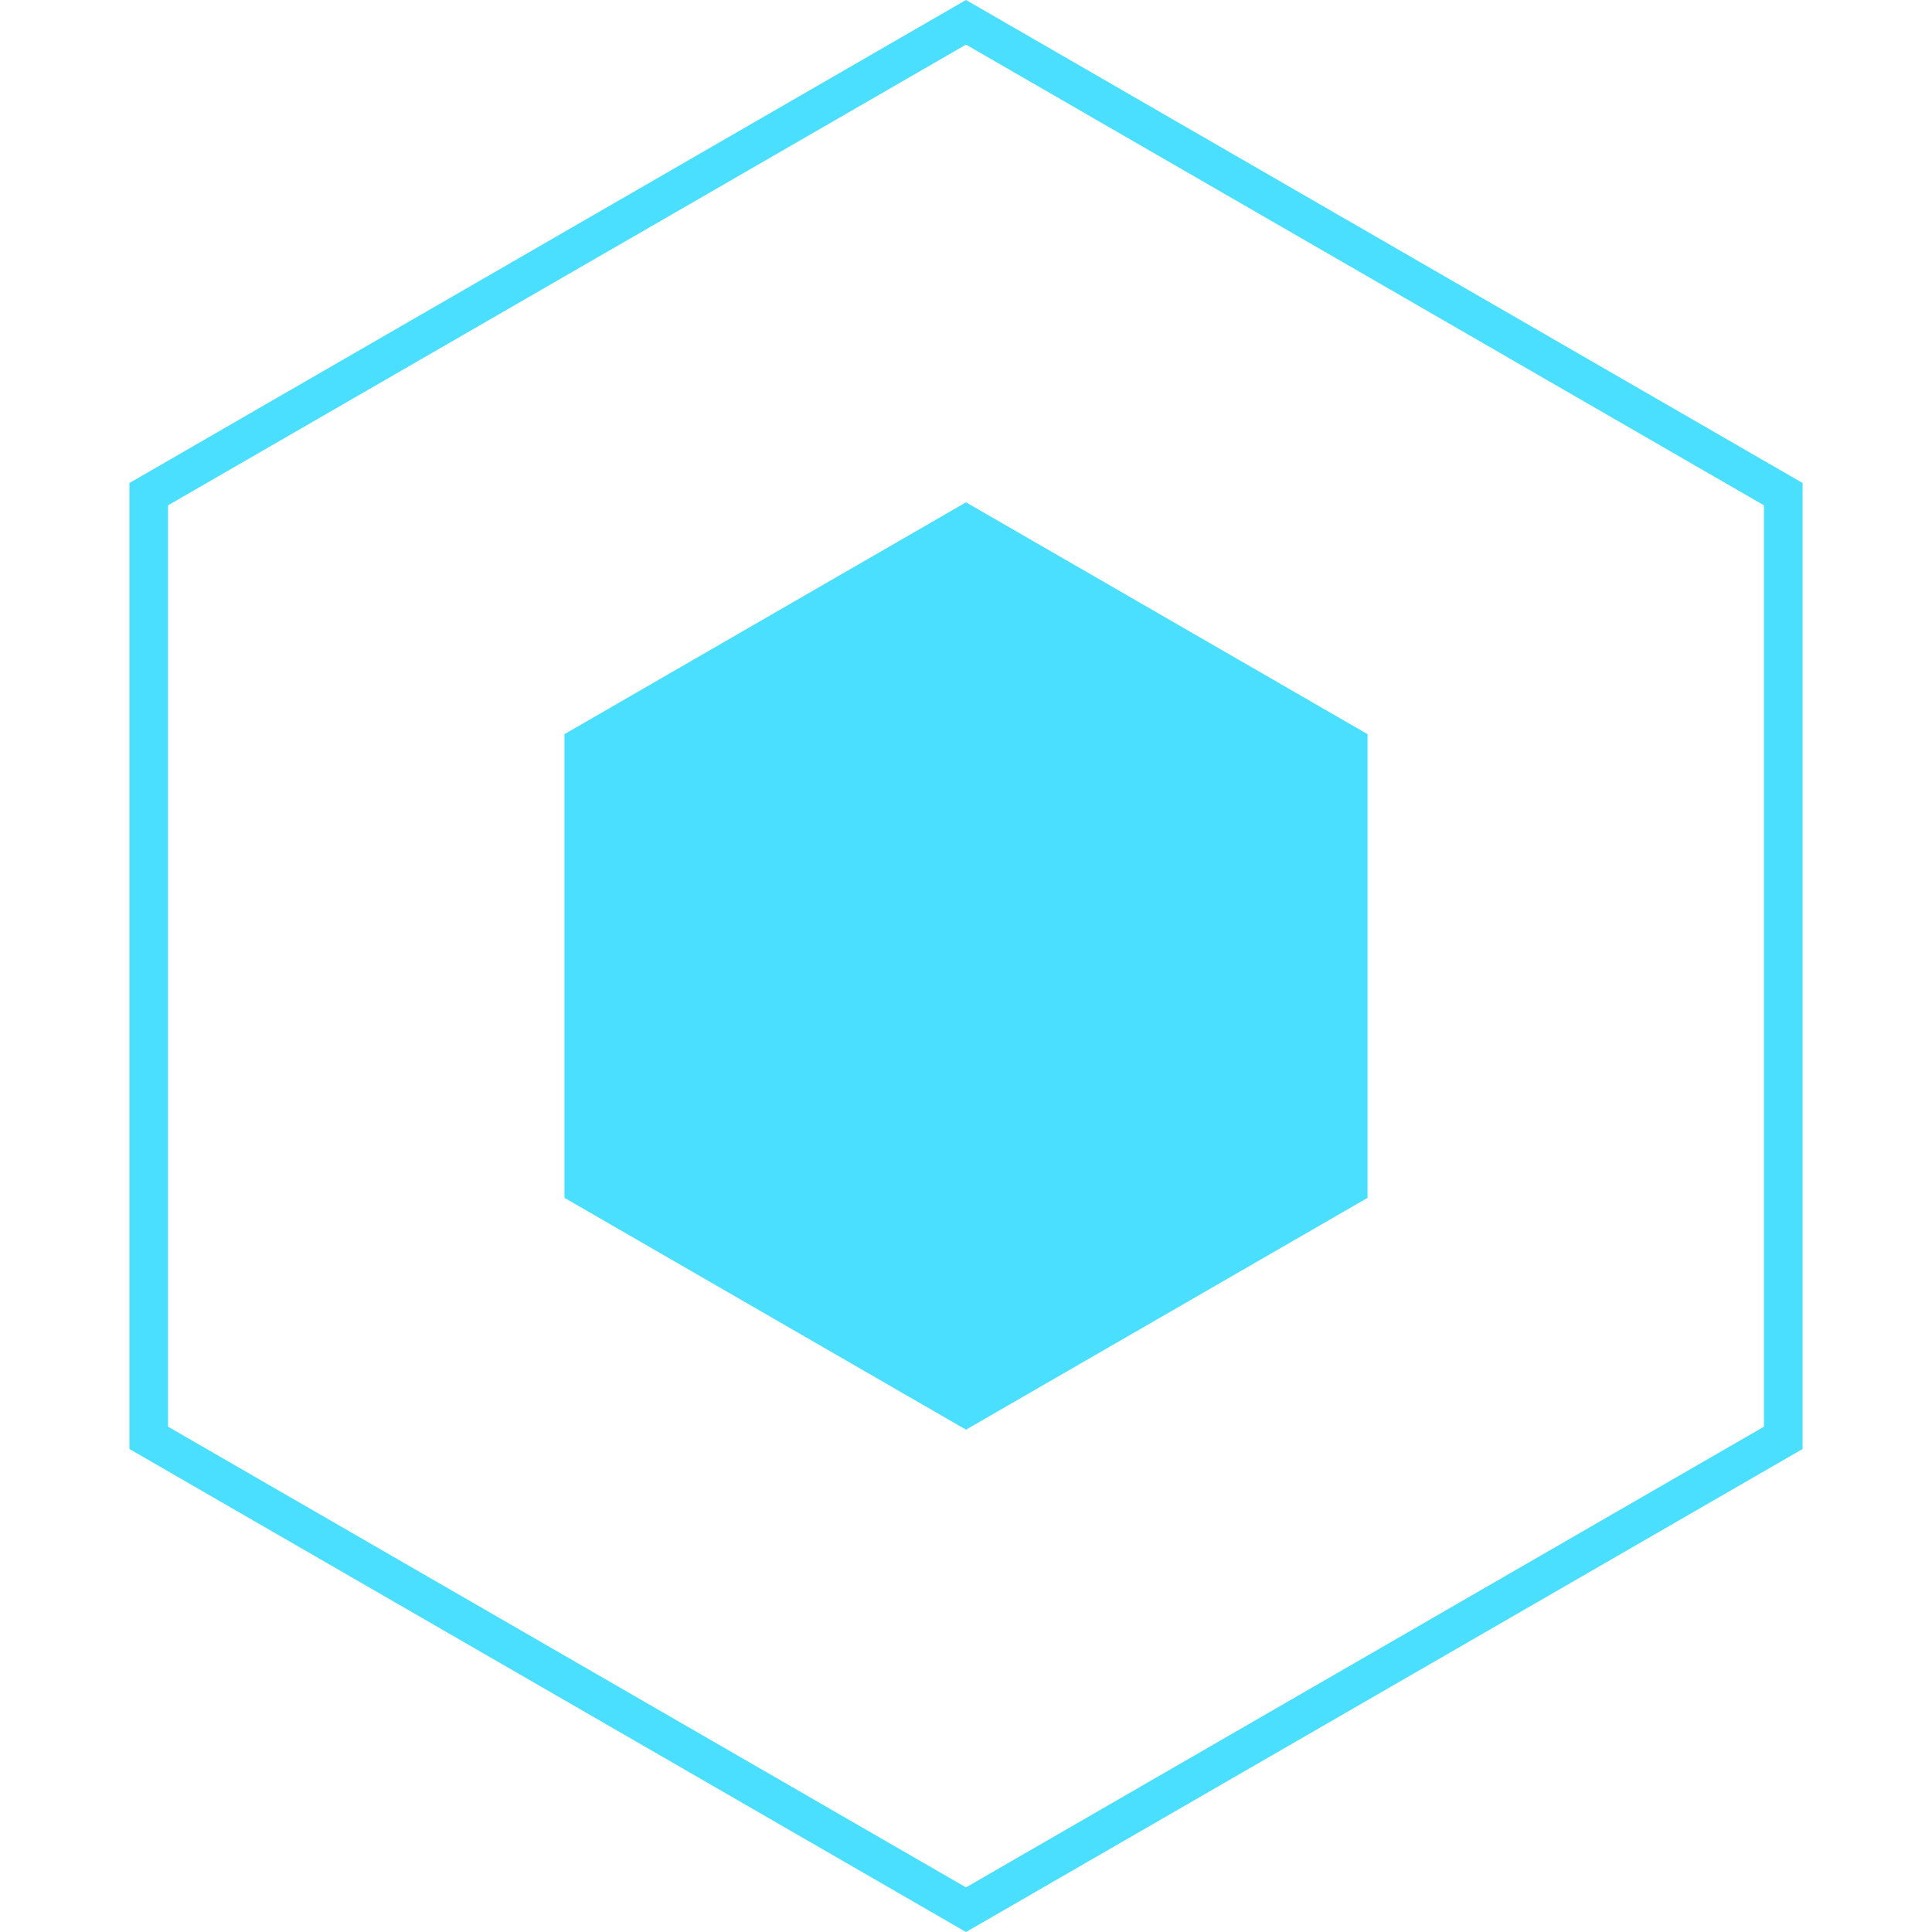 <svg width="50" height="50" viewBox="0 0 50 50" fill="none" xmlns="http://www.w3.org/2000/svg">
<path d="M25 13L35.392 19V31L25 37L14.608 31V19L25 13Z" fill="#4ADEFF"/>
<path d="M3.849 12.789L25 0.577L46.151 12.789V37.211L25 49.423L3.849 37.211V12.789Z" stroke="#4ADEFF"/>
</svg>
